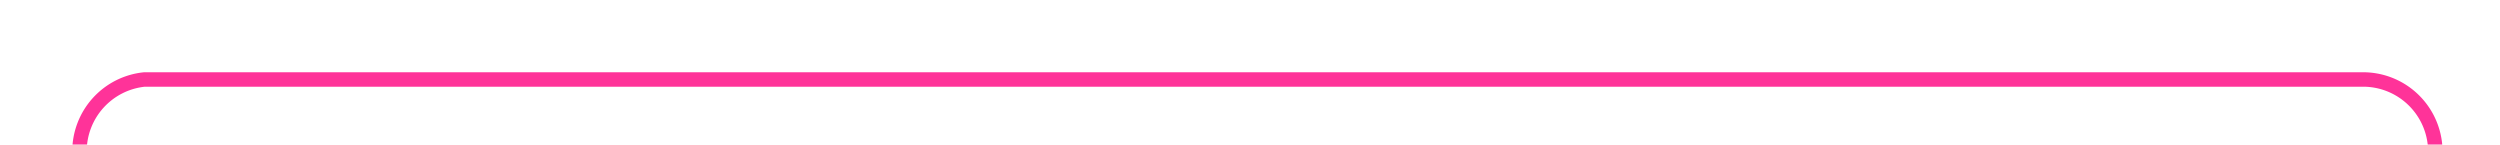 ﻿<?xml version="1.0" encoding="utf-8"?>
<svg version="1.1" xmlns:xlink="http://www.w3.org/1999/xlink" width="173px" height="10px" preserveAspectRatio="xMinYMid meet" viewBox="128 -4  173 8" xmlns="http://www.w3.org/2000/svg">
  <path d="M 296.5 312  L 296.5 5  A 5 5 0 0 0 291.5 0.5 L 138 0.5  A 5 5 0 0 0 133.5 5.5 L 133.5 19  " stroke-width="1" stroke="#ff3399" fill="none" />
  <path d="M 296.5 307  A 3 3 0 0 0 293.5 310 A 3 3 0 0 0 296.5 313 A 3 3 0 0 0 299.5 310 A 3 3 0 0 0 296.5 307 Z " fill-rule="nonzero" fill="#ff3399" stroke="none" />
</svg>